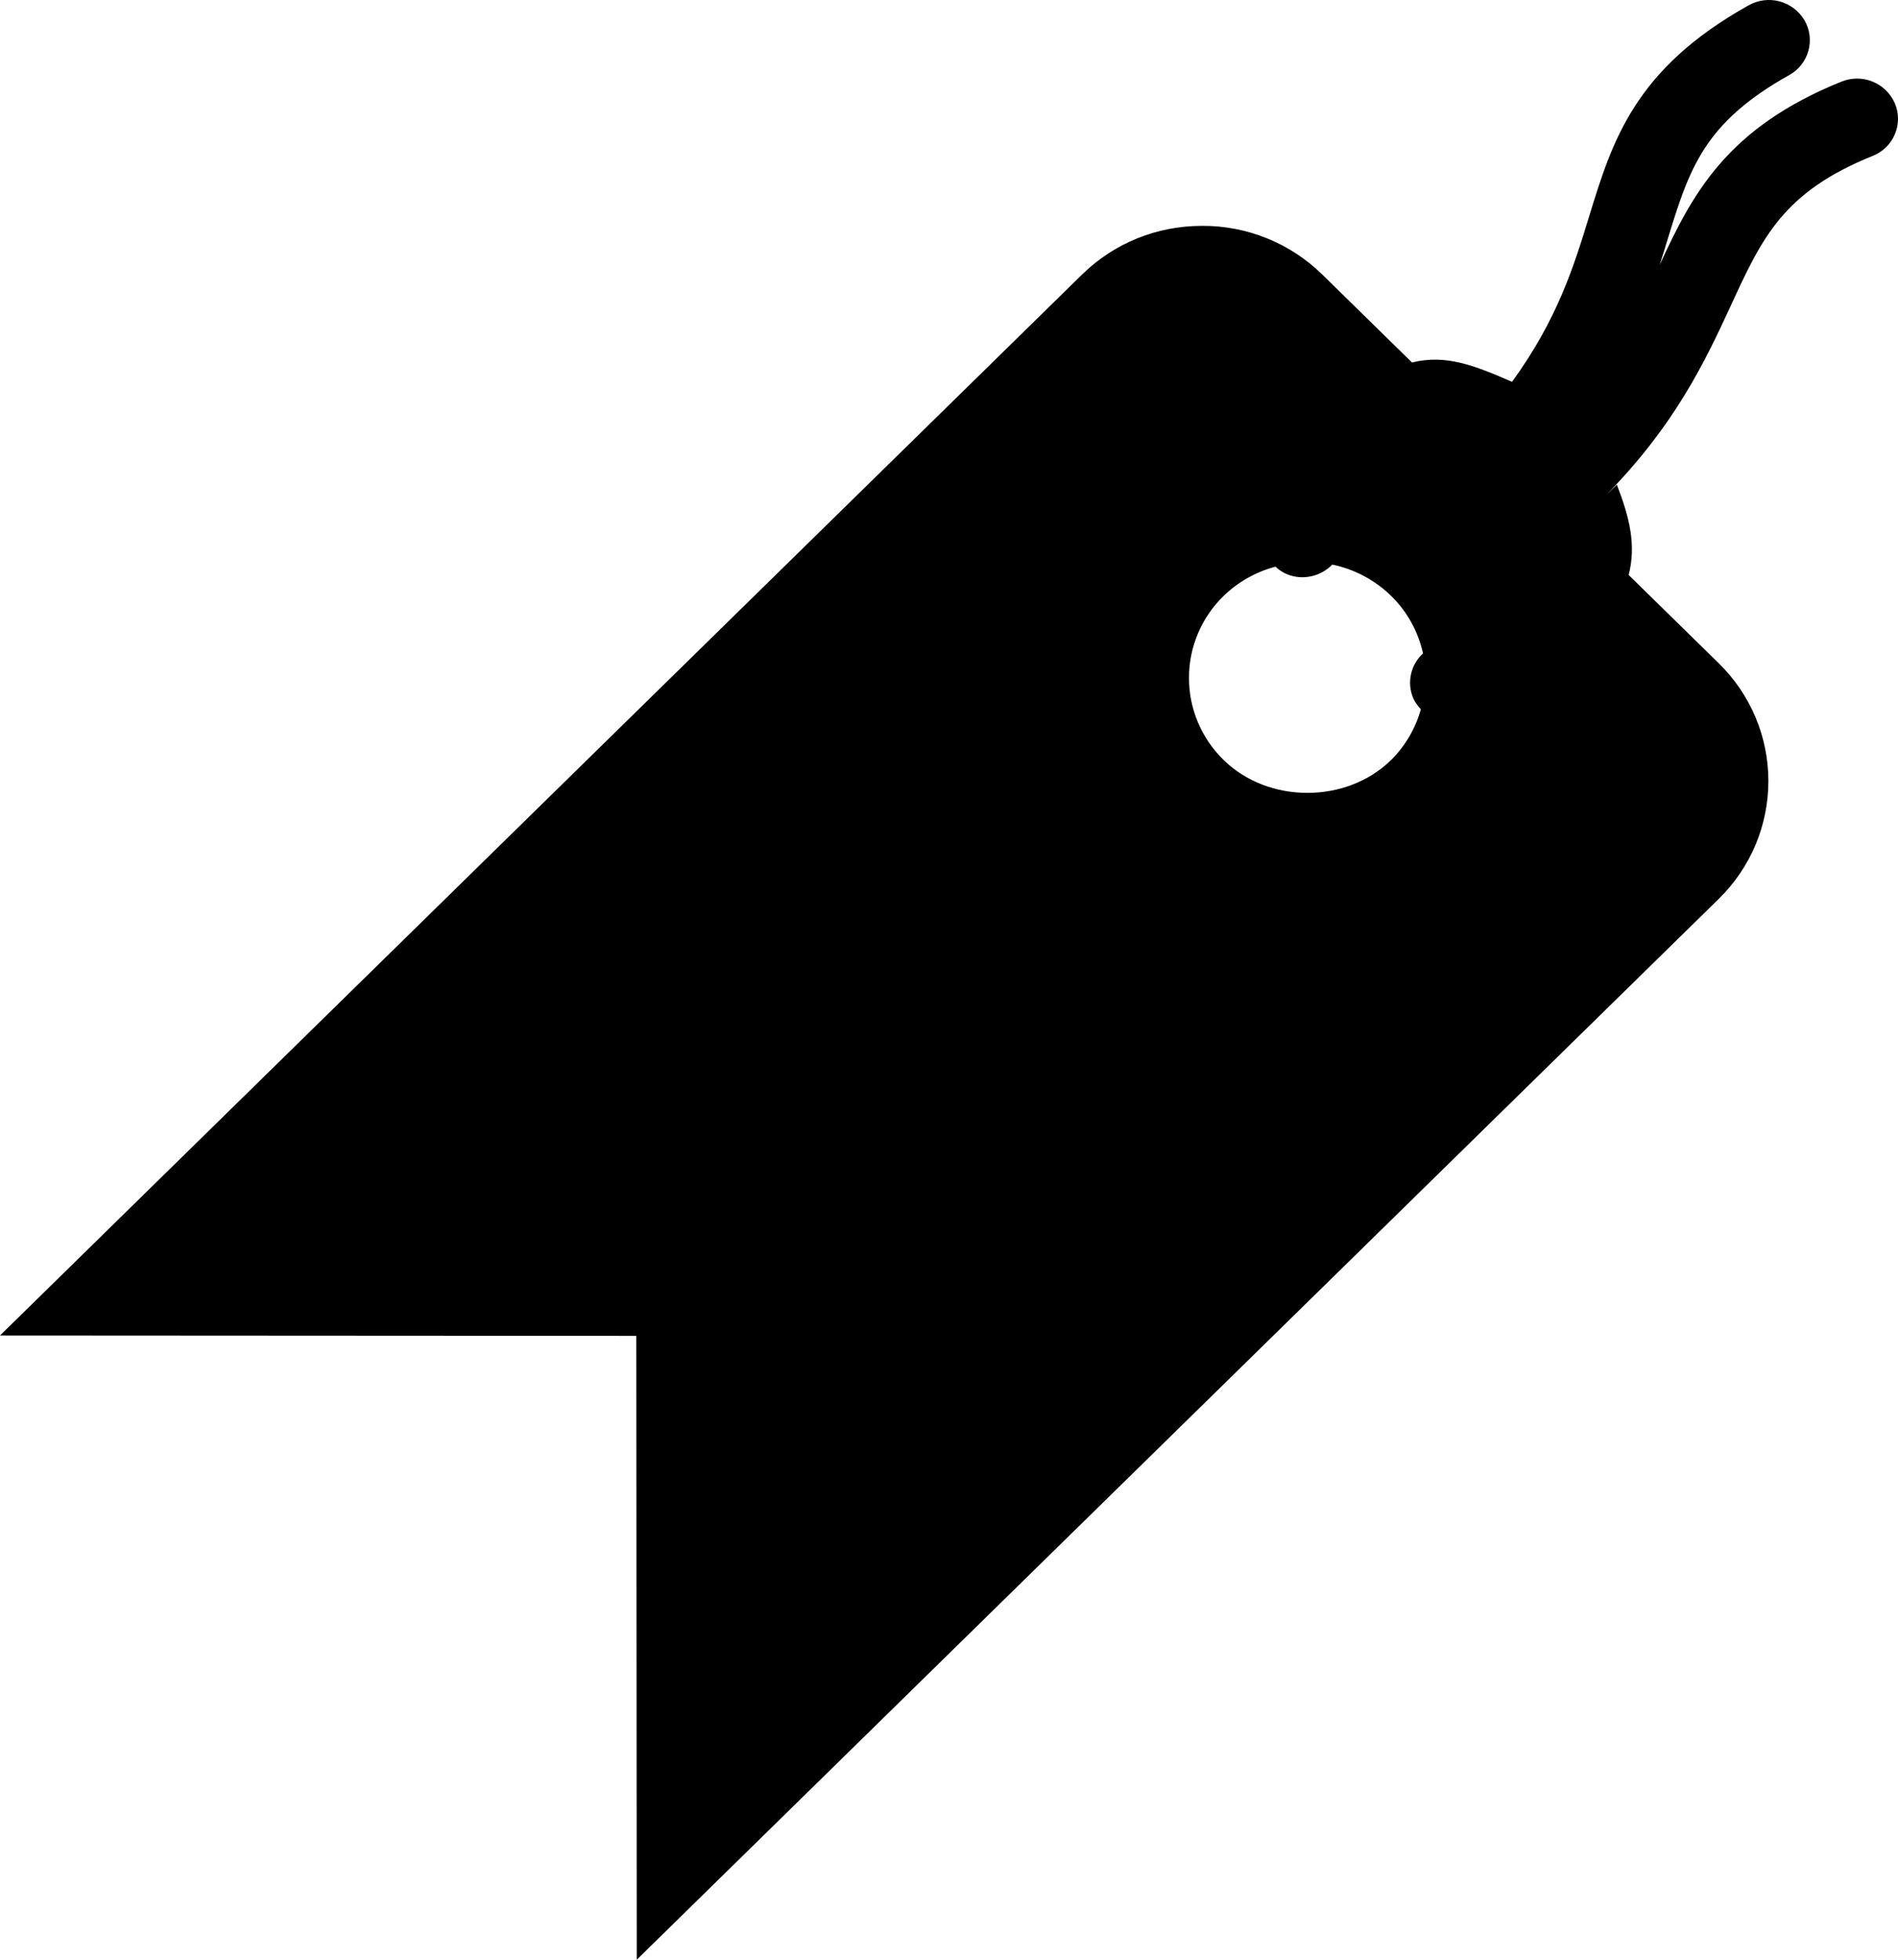 <svg width="31" height="32" viewBox="0 0 31 32" fill="none" xmlns="http://www.w3.org/2000/svg">
<path d="M30.95 1.69C30.88 1.528 30.75 1.4 30.586 1.333C30.423 1.266 30.24 1.267 30.076 1.333C28.195 2.092 27.64 3.173 27.107 4.326C27.152 4.187 27.195 4.049 27.235 3.915C27.588 2.768 27.82 2.01 29.223 1.226C29.299 1.184 29.366 1.128 29.419 1.06C29.473 0.992 29.513 0.914 29.536 0.831C29.559 0.748 29.566 0.661 29.555 0.575C29.544 0.489 29.516 0.407 29.473 0.332C29.383 0.18 29.237 0.069 29.067 0.023C28.896 -0.023 28.714 0 28.56 0.087C26.693 1.13 26.334 2.3 25.954 3.538C25.706 4.346 25.438 5.215 24.696 6.235C24.079 5.965 23.613 5.783 23.062 5.919L21.598 4.484C21.075 3.971 20.369 3.684 19.635 3.688C18.893 3.688 18.196 3.97 17.672 4.484L0 21.807L10.393 21.813L10.4 32L28.072 14.678C28.328 14.428 28.532 14.128 28.672 13.798C28.811 13.467 28.883 13.112 28.883 12.754C28.883 12.395 28.811 12.04 28.672 11.71C28.532 11.379 28.328 11.08 28.071 10.829L26.601 9.389C26.726 8.9 26.617 8.454 26.408 7.914C26.408 7.914 26.352 7.971 26.244 8.072C27.361 6.933 27.85 5.899 28.266 4.998C28.782 3.877 29.123 3.136 30.586 2.546C30.667 2.514 30.74 2.467 30.803 2.406C30.865 2.346 30.914 2.274 30.948 2.194C30.982 2.114 31 2.029 31 1.942C31 1.855 30.983 1.77 30.95 1.69M20.832 9.253C20.887 9.303 20.95 9.348 21.024 9.378C21.149 9.428 21.285 9.439 21.416 9.41C21.547 9.382 21.667 9.315 21.76 9.219C22.122 9.294 22.456 9.471 22.721 9.73C22.988 9.991 23.164 10.317 23.242 10.67C23.144 10.759 23.076 10.876 23.047 11.005C23.017 11.135 23.029 11.27 23.079 11.392C23.109 11.466 23.156 11.526 23.207 11.582C23.119 11.895 22.952 12.181 22.721 12.41C21.99 13.126 20.716 13.126 19.986 12.41C19.807 12.236 19.664 12.027 19.567 11.797C19.469 11.567 19.419 11.32 19.42 11.07C19.419 10.82 19.469 10.573 19.567 10.342C19.664 10.112 19.807 9.904 19.986 9.73C20.223 9.501 20.514 9.337 20.832 9.253" fill="black"/>
</svg>
